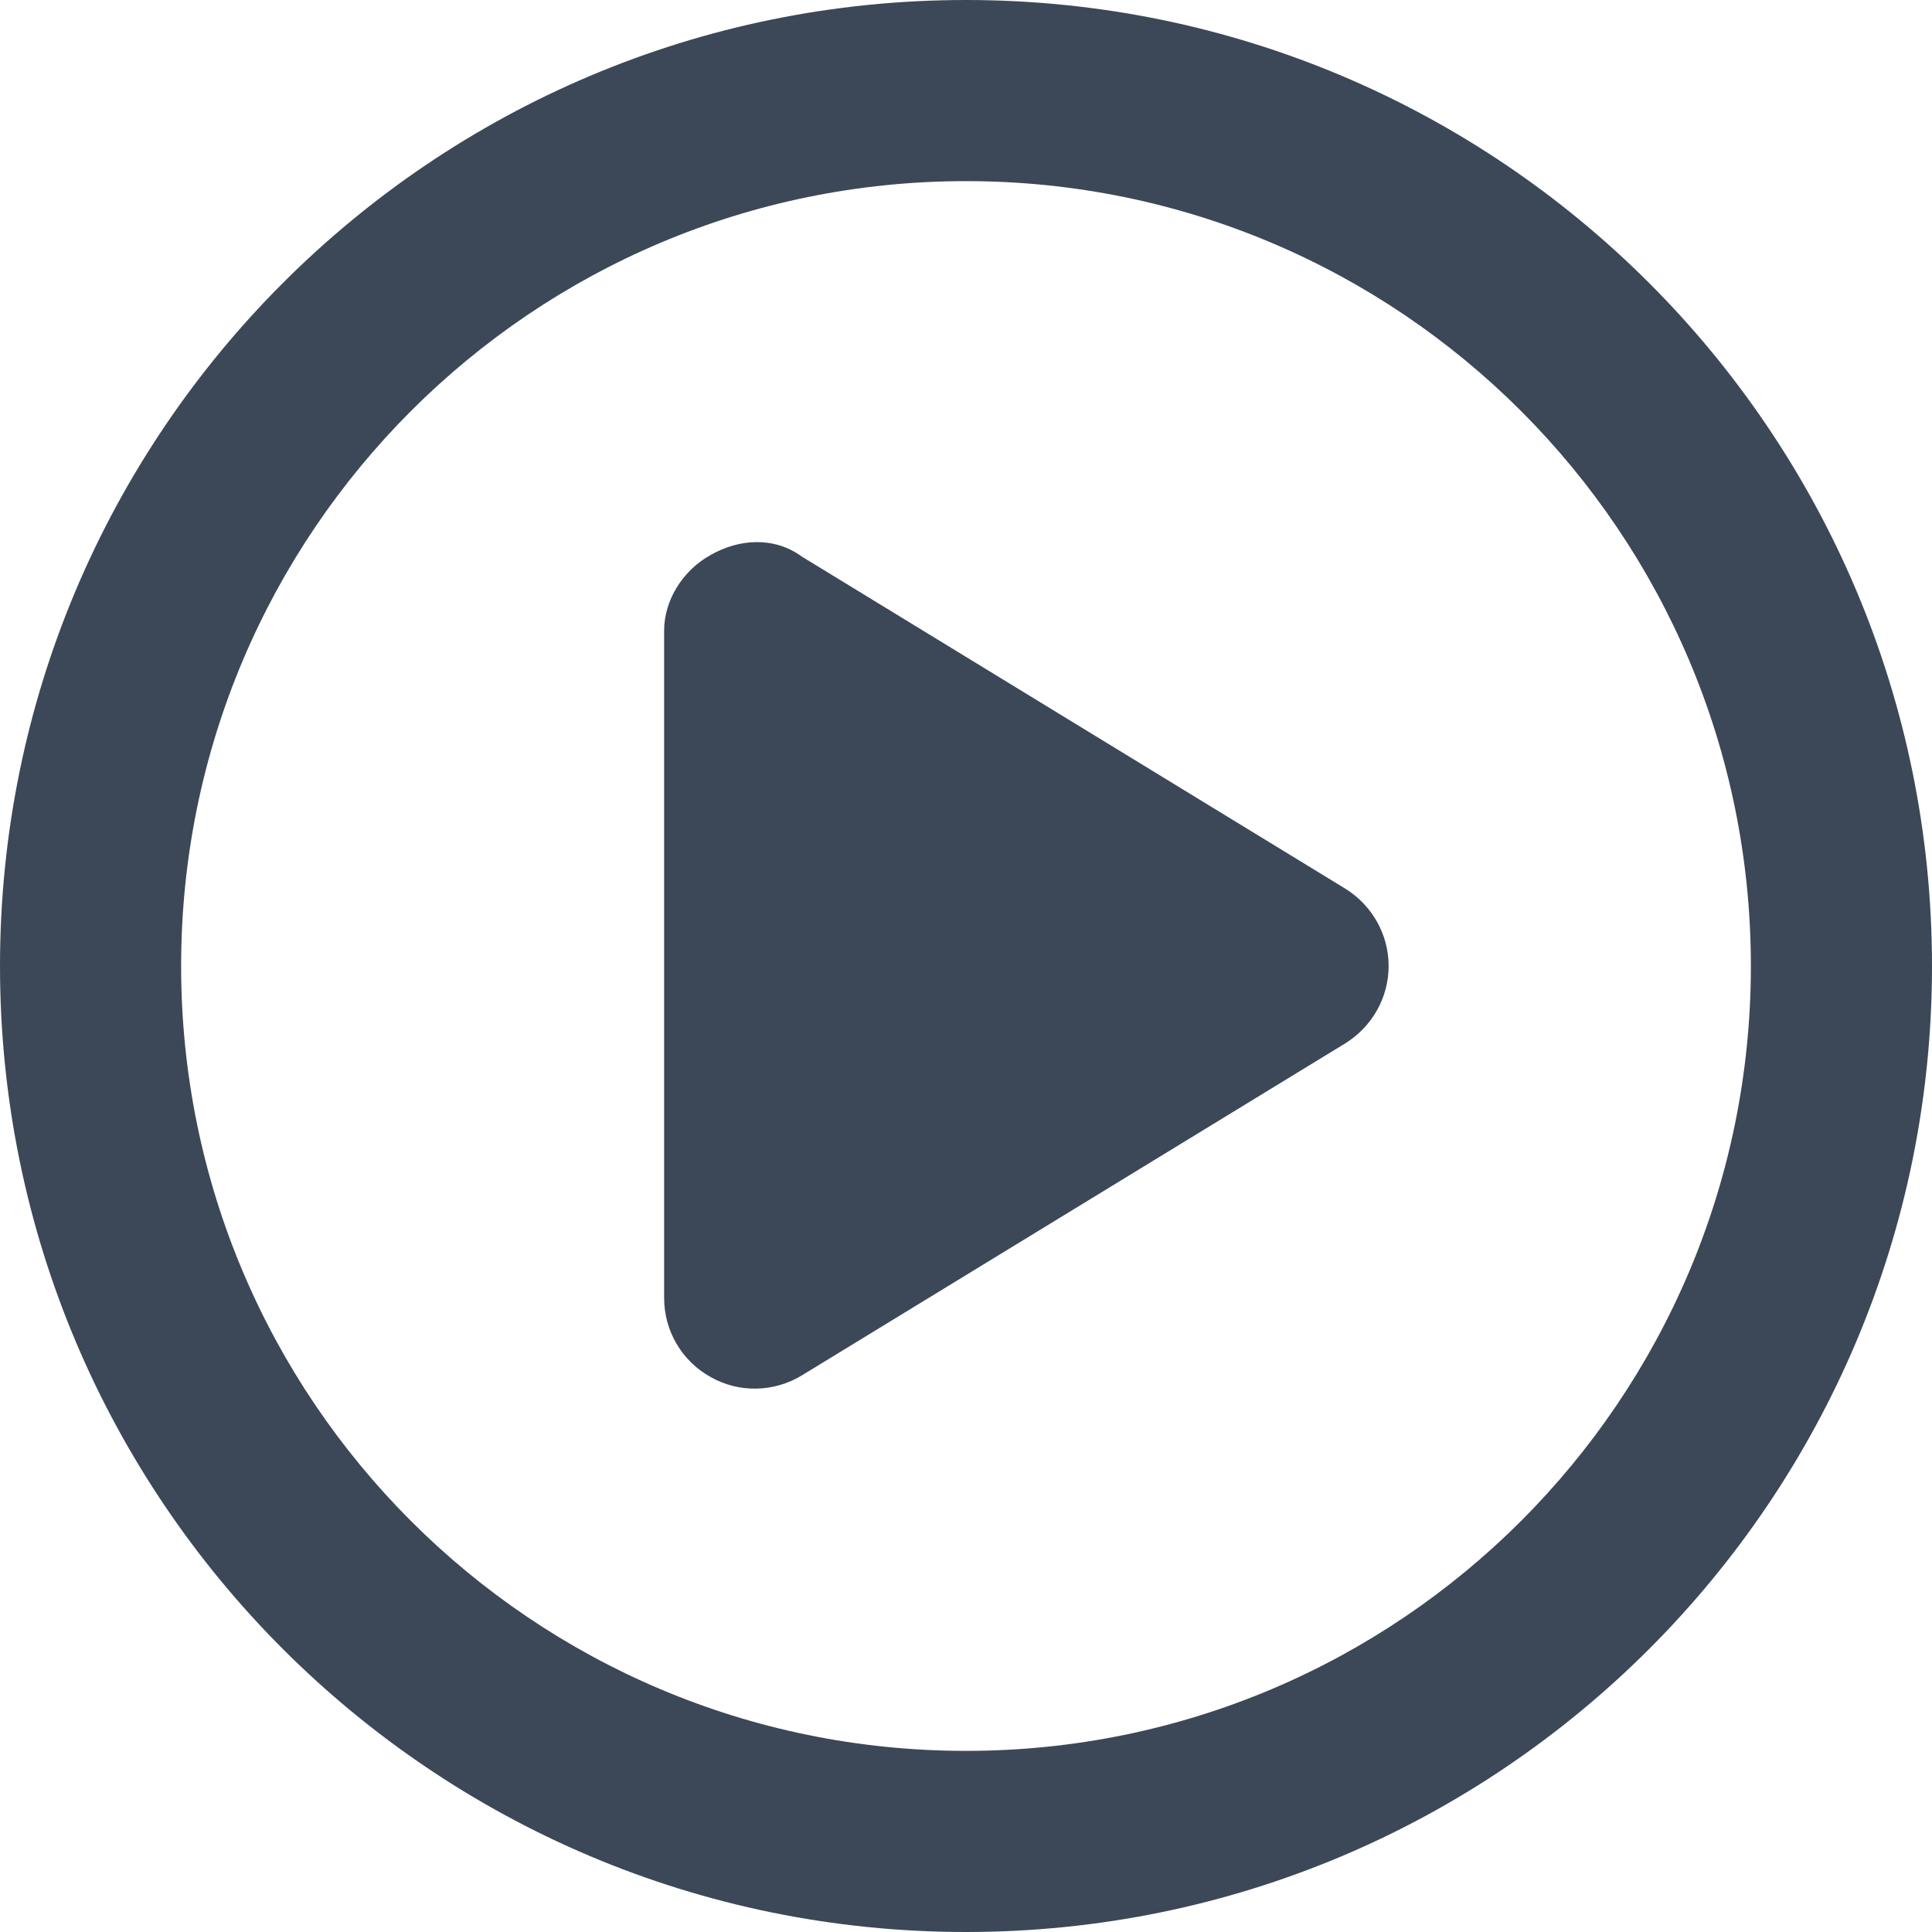 <svg width="20" height="20" viewBox="0 0 20 20" fill="#3c4858" xmlns="http://www.w3.org/2000/svg">
<path d="M7.355 5.746C7.648 5.578 8.012 5.551 8.301 5.762L13.926 9.199C14.203 9.371 14.375 9.672 14.375 10C14.375 10.328 14.203 10.629 13.926 10.801L8.301 14.238C8.012 14.414 7.648 14.422 7.355 14.254C7.059 14.09 6.875 13.777 6.875 13.438V6.527C6.875 6.223 7.059 5.91 7.355 5.746ZM20 10C20 15.523 15.523 20 10 20C4.477 20 0 15.523 0 10C0 4.477 4.477 0 10 0C15.523 0 20 4.477 20 10ZM10 1.875C5.512 1.875 1.875 5.512 1.875 10C1.875 14.488 5.512 18.125 10 18.125C14.488 18.125 18.125 14.488 18.125 10C18.125 5.512 14.488 1.875 10 1.875Z"/>
</svg>
